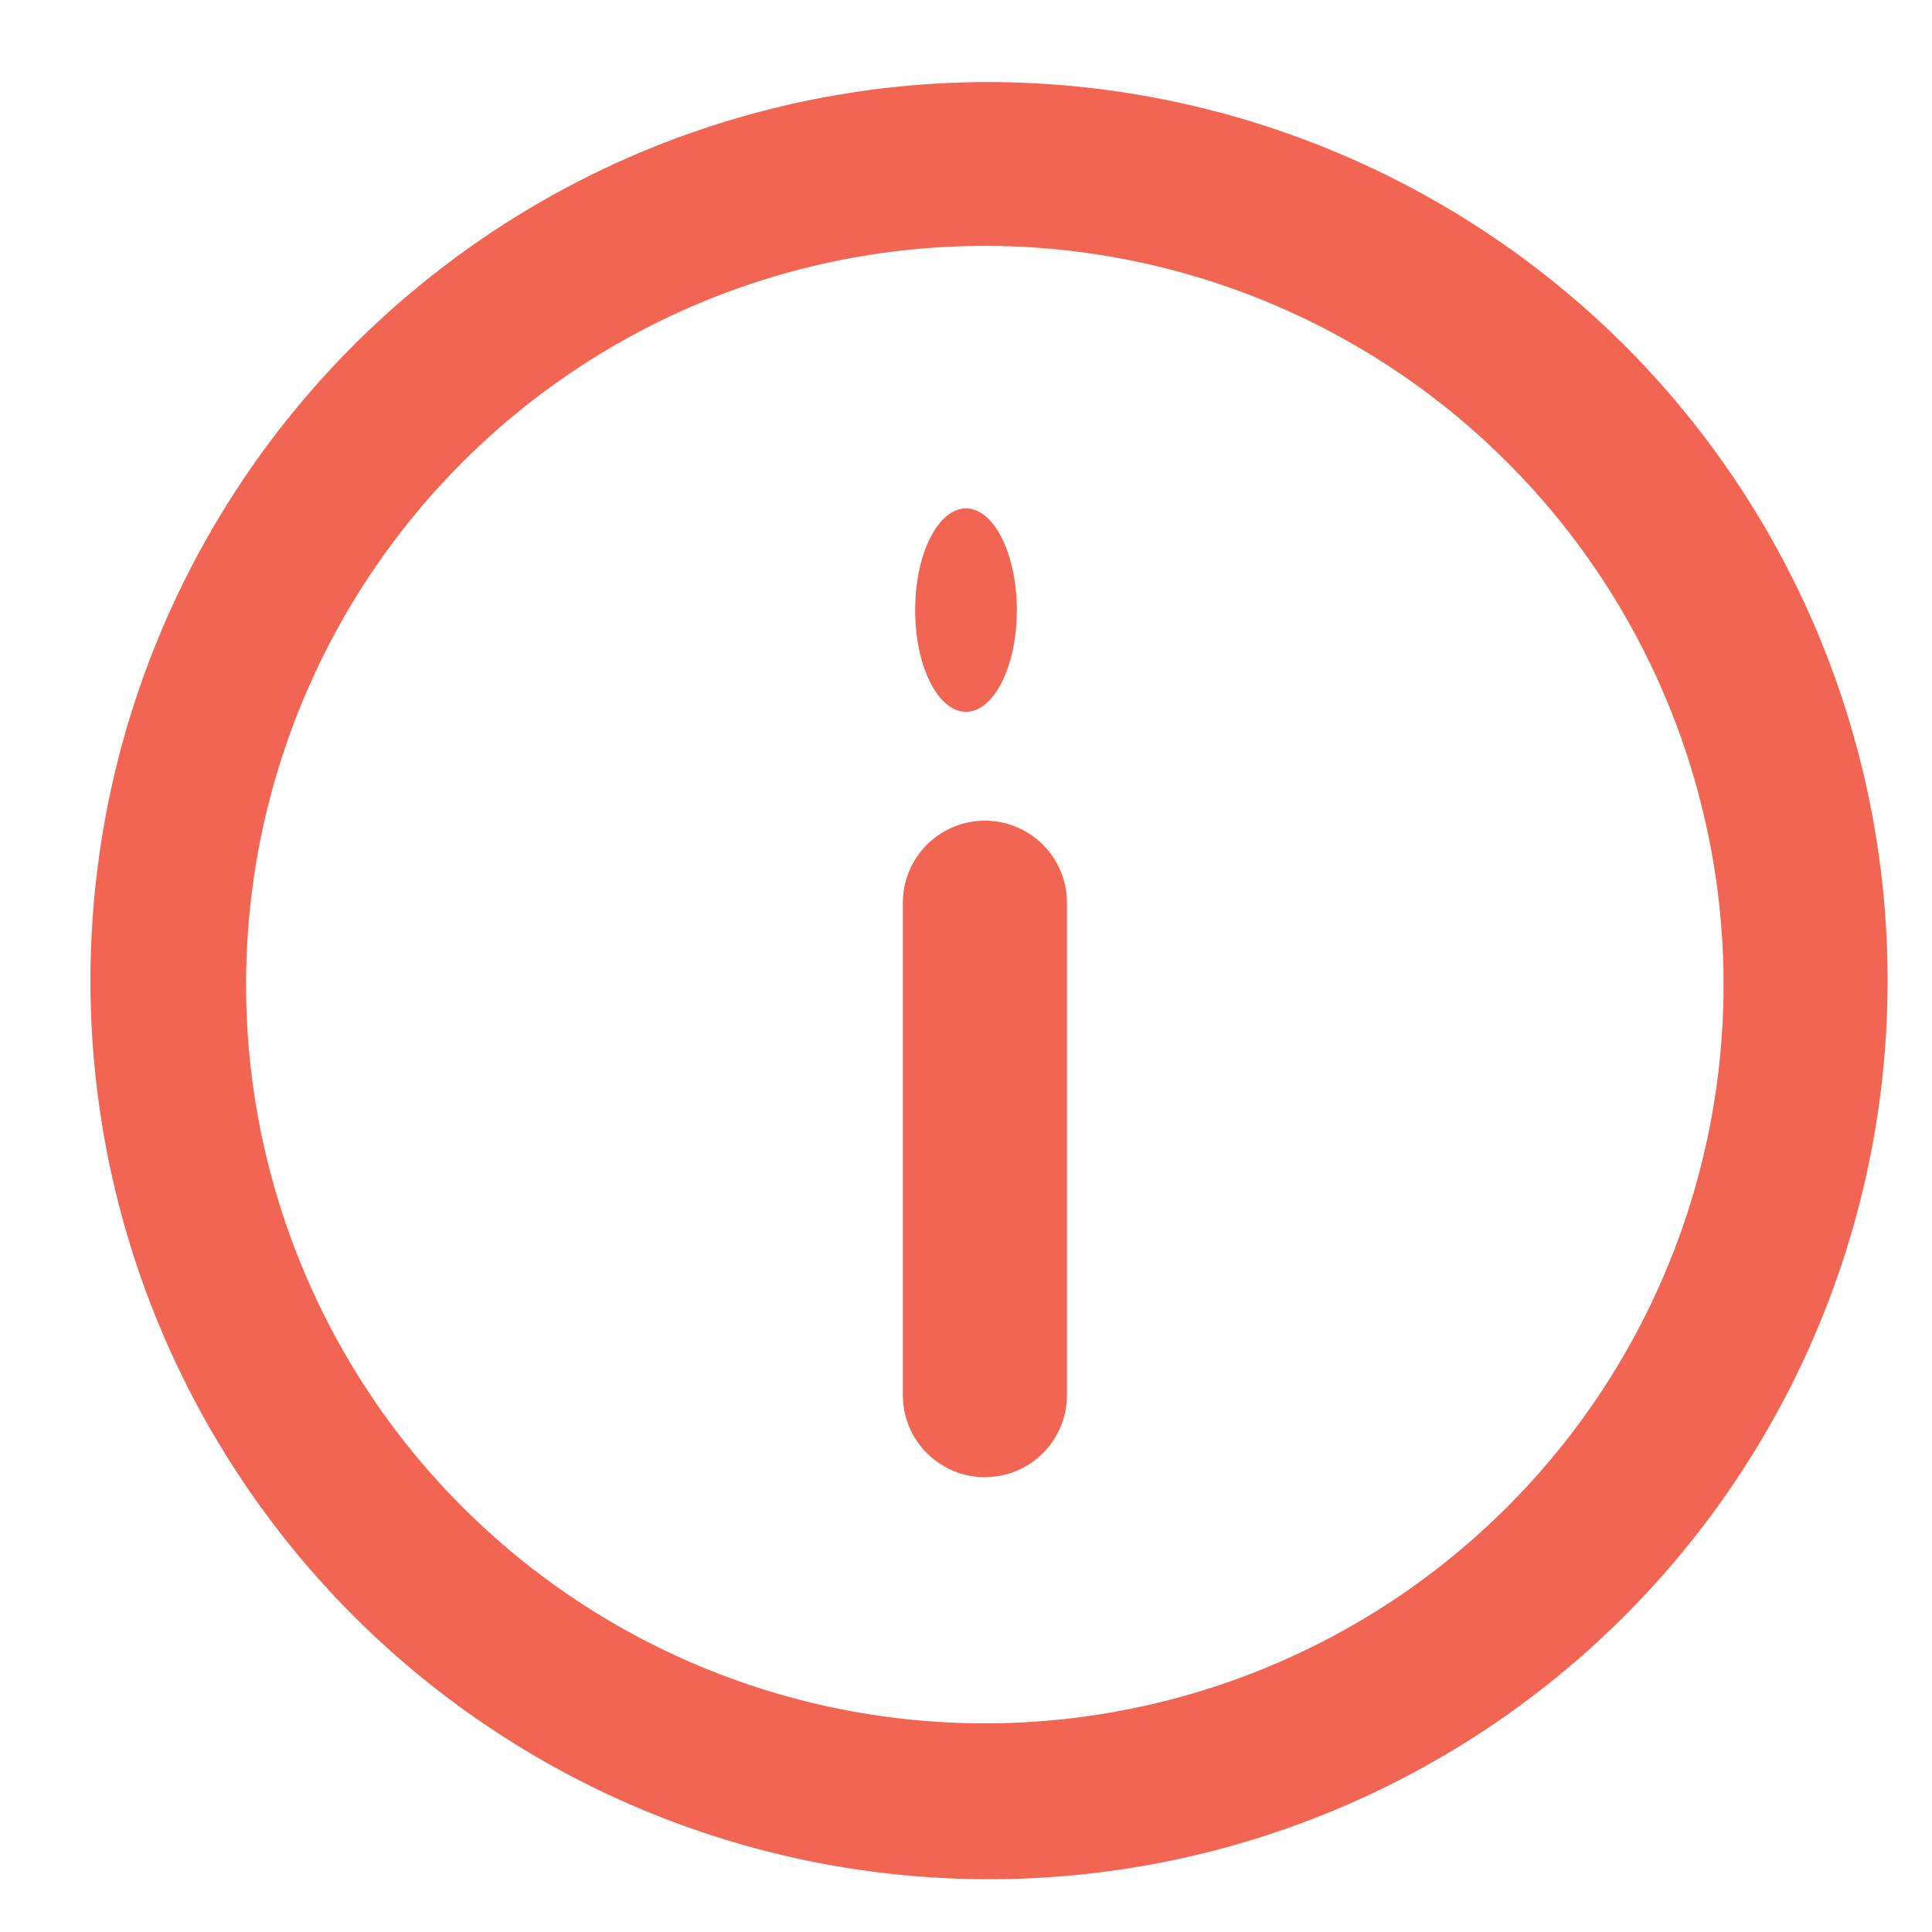 <svg width="19" height="19" fill="none" xmlns="http://www.w3.org/2000/svg"><path d="M9.685.807a8.837 8.837 0 106.29 2.588A8.879 8.879 0 009.684.807zm0 16.141a7.265 7.265 0 110-14.53 7.265 7.265 0 010 14.53z" fill="#F36553"/><path d="M9.686 8.071a.807.807 0 00-.807.807v4.842a.807.807 0 101.614 0V8.878a.807.807 0 00-.807-.807zM9.5 7c.276 0 .5-.448.5-1s-.224-1-.5-1-.5.448-.5 1 .224 1 .5 1z" fill="#F36553"/></svg>